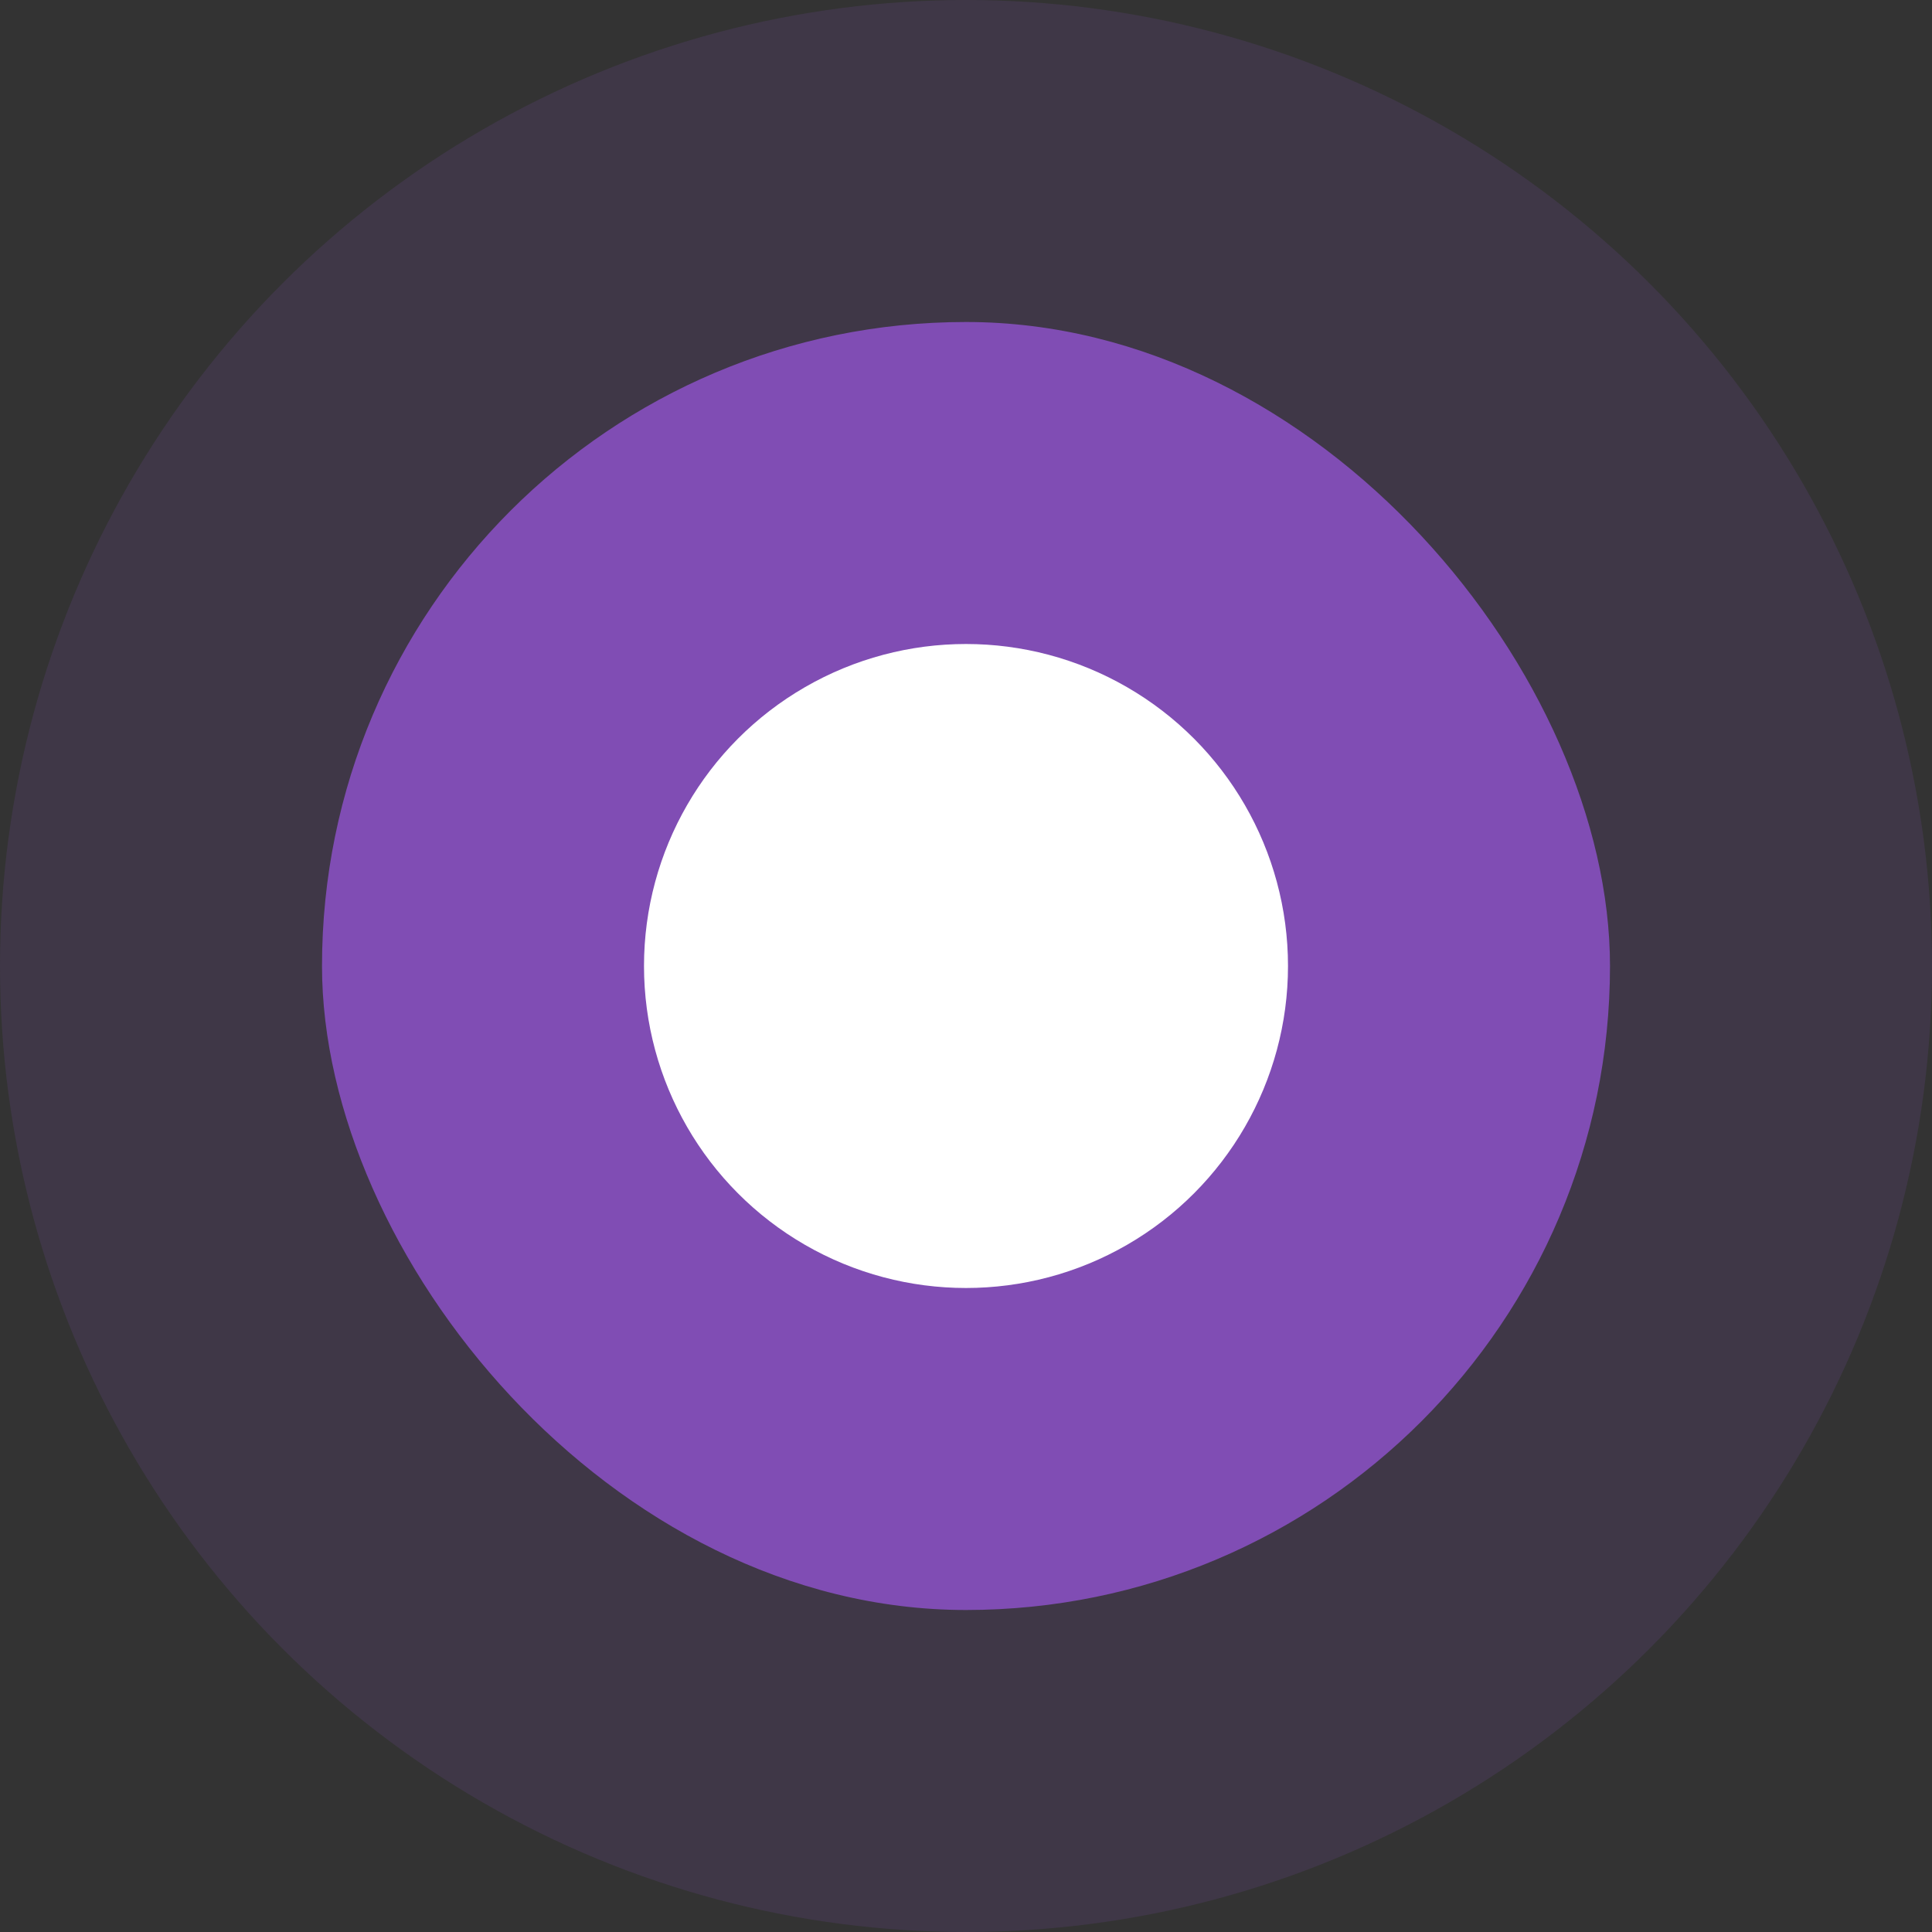 <svg preserveAspectRatio="none" viewBox="0 0 36 36" fill="none" xmlns="http://www.w3.org/2000/svg">
<rect x="0" y="0" width="36" height="36" fill="#333333" stroke="none"/>
<rect x="6" y="6" width="24" height="24" rx="12" fill="#804DB4"/>
<circle cx="18" cy="18" r="18" fill="#804DB4" fill-opacity="0.16"/>
<circle cx="18" cy="18" r="6" fill="white"/>
</svg>
